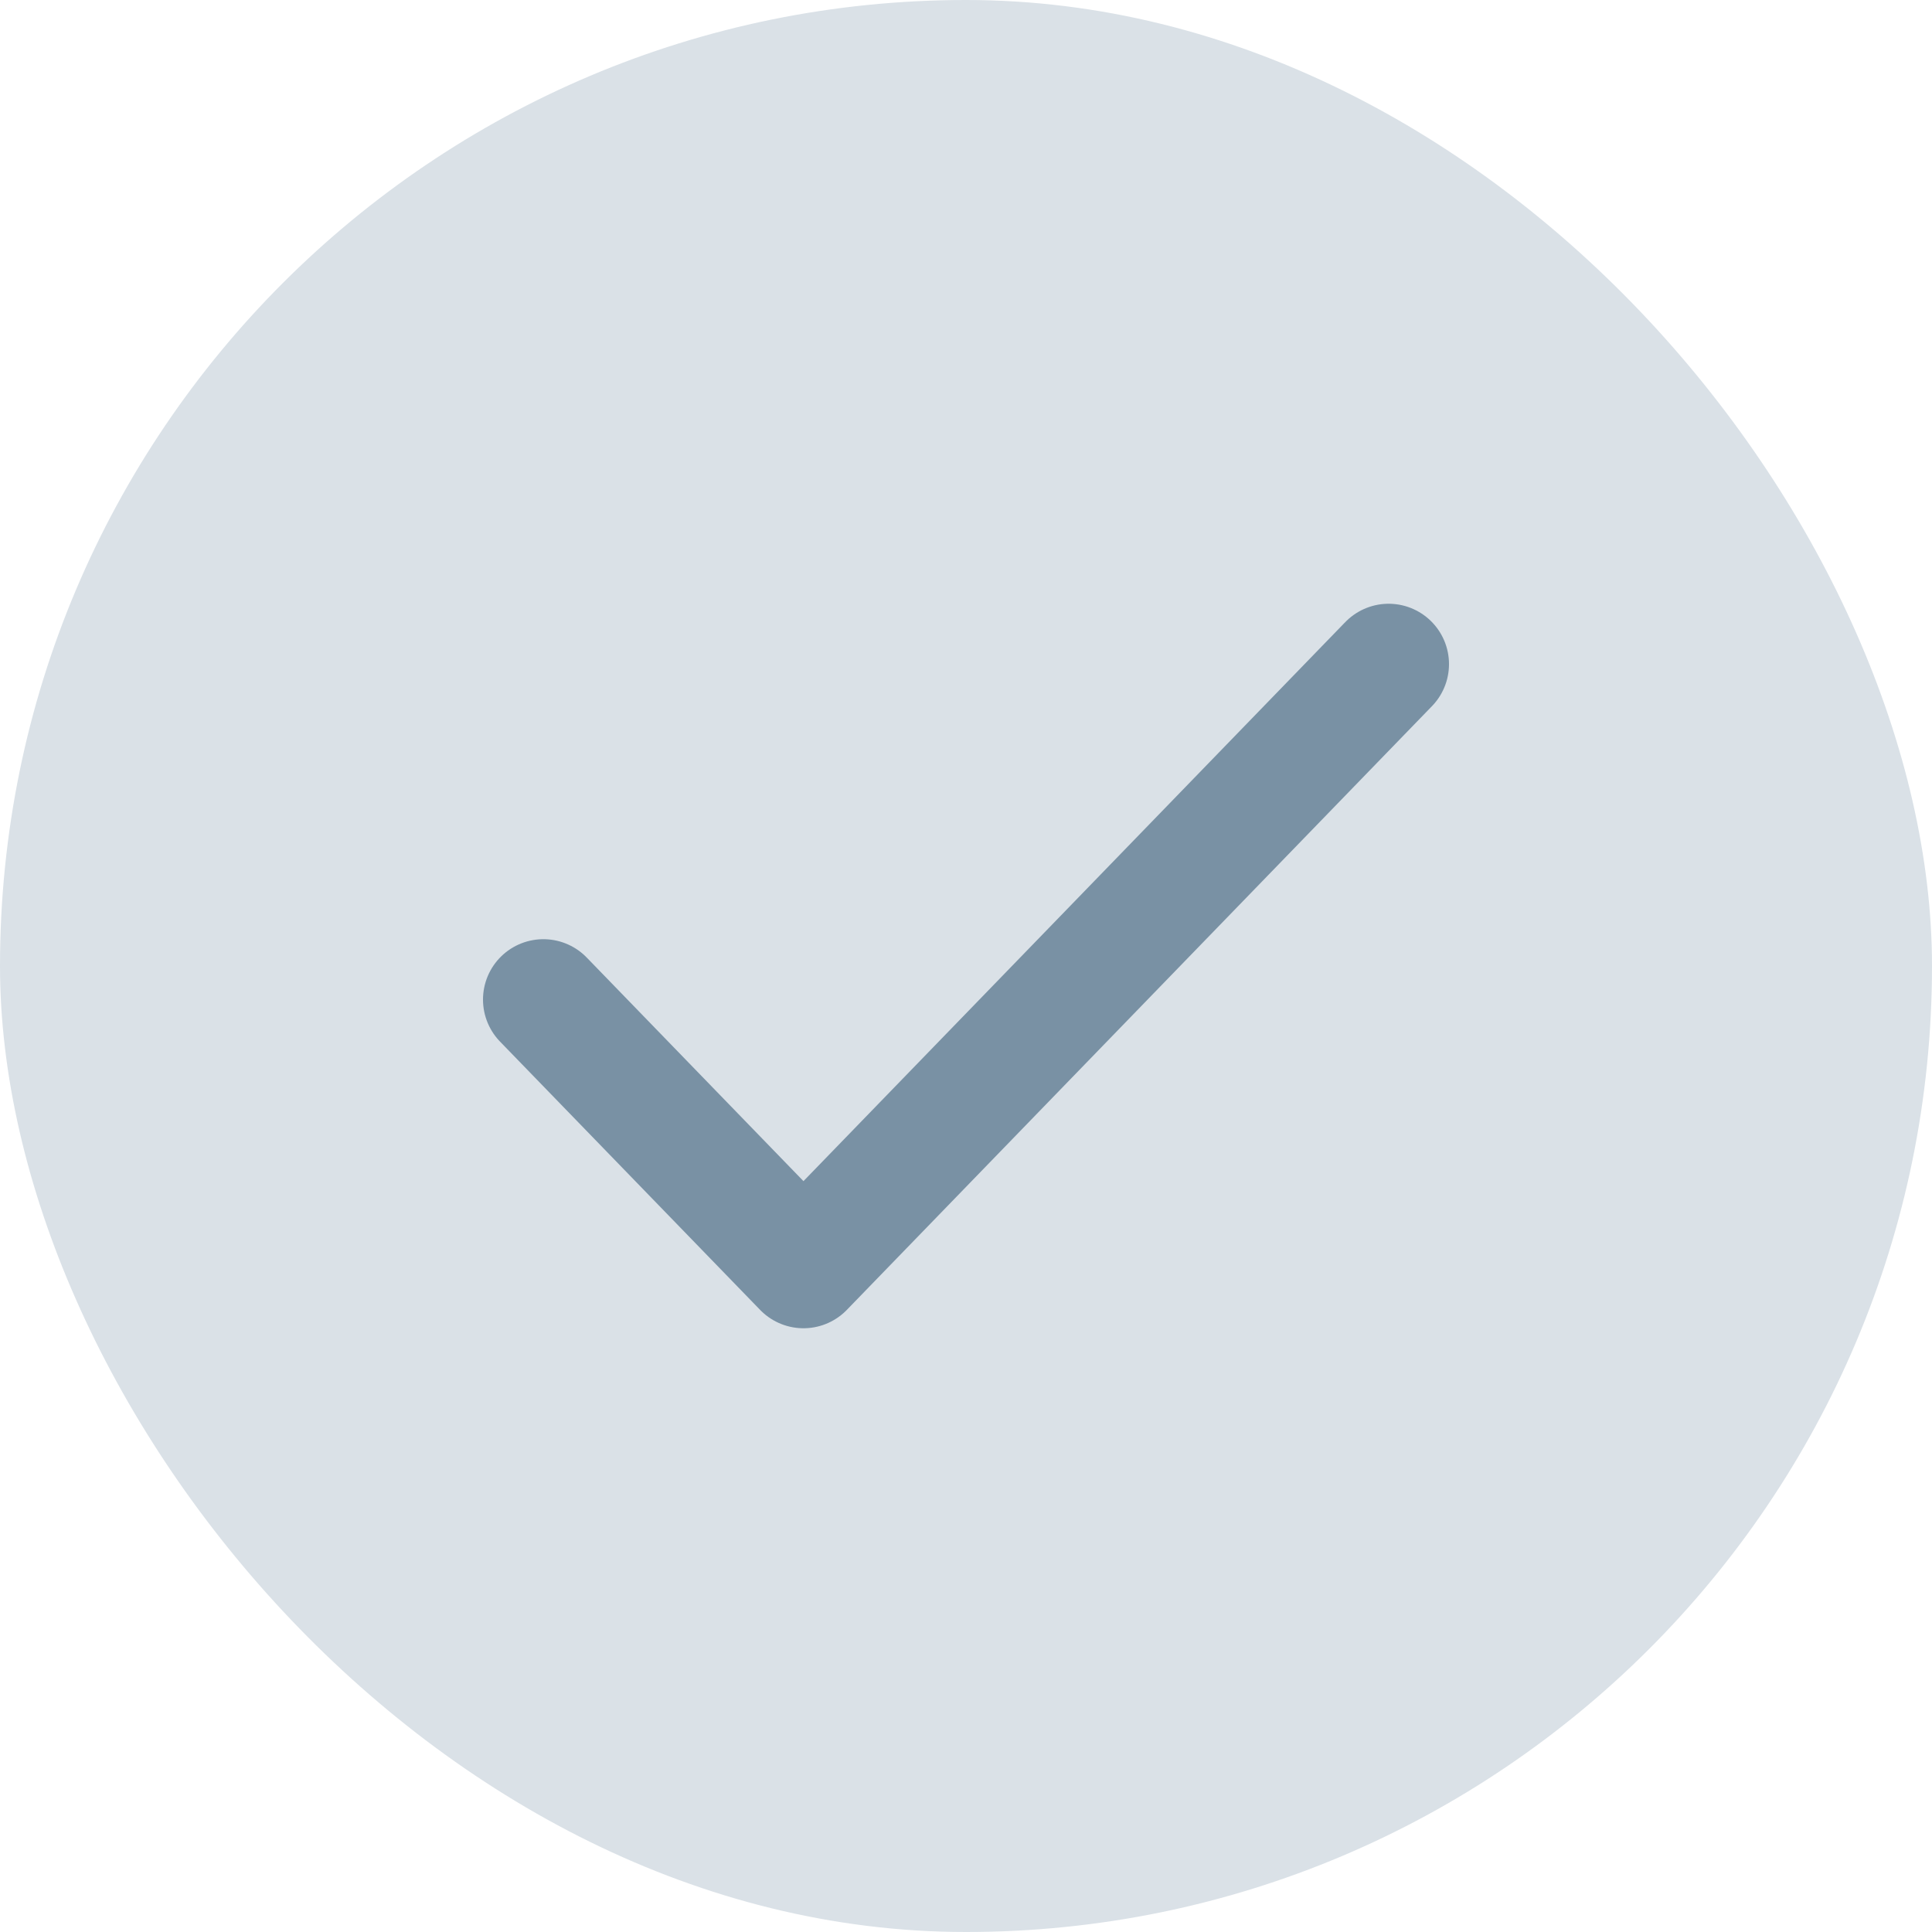 <svg width="16" height="16" viewBox="0 0 16 16" fill="none" xmlns="http://www.w3.org/2000/svg">
<rect width="16" height="16" rx="8" fill="#DAE1E7"/>
<path d="M11.5 5.5L6.654 10.5L4.5 8.278" stroke="#7991A4" stroke-linecap="round" stroke-linejoin="round"/>
</svg>

